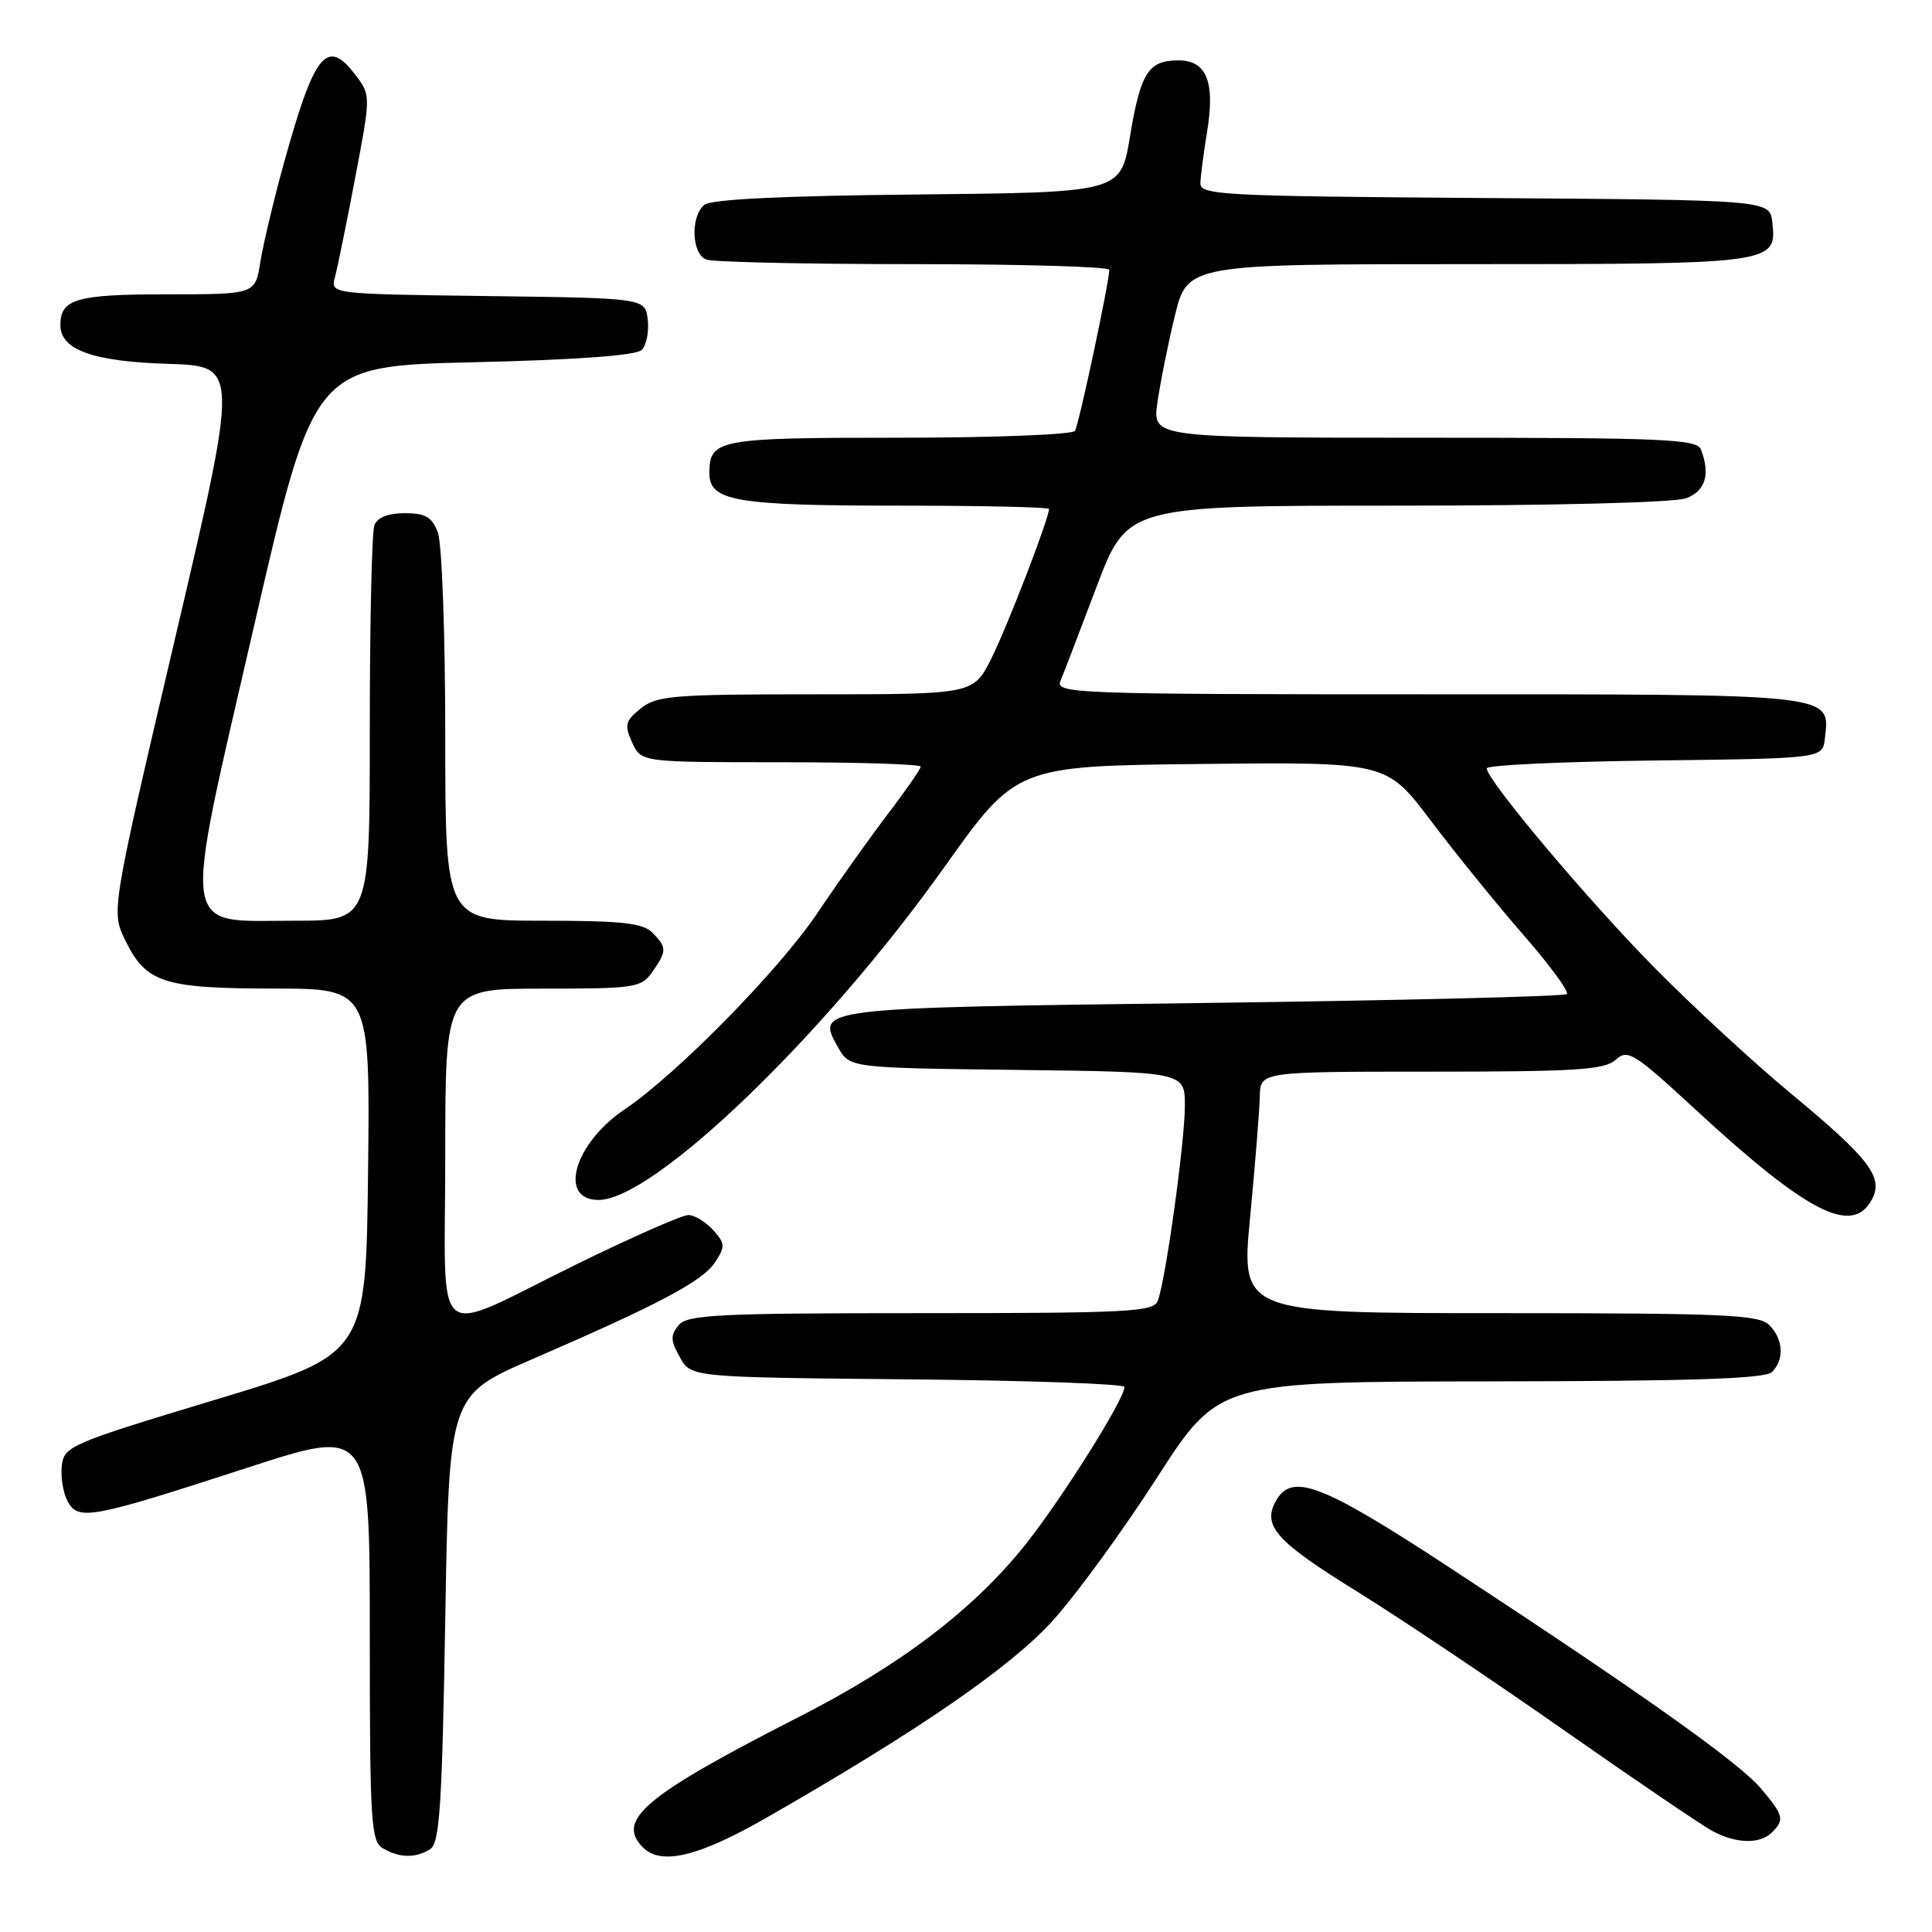 <?xml version="1.0" encoding="UTF-8" standalone="no"?>
<!DOCTYPE svg PUBLIC "-//W3C//DTD SVG 1.1//EN" "http://www.w3.org/Graphics/SVG/1.1/DTD/svg11.dtd" >
<svg xmlns="http://www.w3.org/2000/svg" xmlns:xlink="http://www.w3.org/1999/xlink" version="1.1" viewBox="0 0 256 256">
 <g >
 <path fill="currentColor"
d=" M 57.00 245.02 C 58.26 244.23 58.58 239.32 59.00 214.48 C 59.50 184.88 59.50 184.88 70.50 180.11 C 87.41 172.79 93.11 169.76 94.75 167.25 C 96.12 165.17 96.09 164.76 94.48 162.97 C 93.49 161.89 92.02 161.00 91.21 161.00 C 90.39 161.00 83.82 163.89 76.61 167.42 C 56.77 177.14 59.00 178.96 59.00 153.07 C 59.00 131.00 59.00 131.00 71.94 131.00 C 84.18 131.00 84.97 130.88 86.44 128.78 C 88.38 126.01 88.38 125.52 86.43 123.57 C 85.16 122.30 82.35 122.00 71.93 122.00 C 59.00 122.00 59.00 122.00 59.00 97.57 C 59.00 84.11 58.56 71.98 58.02 70.57 C 57.24 68.50 56.38 68.00 53.63 68.00 C 51.44 68.00 50.00 68.57 49.61 69.58 C 49.27 70.45 49.00 82.60 49.00 96.58 C 49.00 122.00 49.00 122.00 39.02 122.00 C 23.71 122.00 24.07 124.61 33.70 82.78 C 41.60 48.50 41.60 48.50 62.75 48.00 C 76.49 47.68 84.30 47.10 85.03 46.37 C 85.65 45.75 86.01 43.95 85.83 42.37 C 85.50 39.50 85.50 39.50 64.64 39.23 C 43.78 38.96 43.78 38.96 44.38 36.73 C 44.71 35.50 45.92 29.59 47.06 23.58 C 49.12 12.79 49.12 12.63 47.21 10.08 C 43.35 4.91 41.71 6.87 37.65 21.50 C 36.28 26.45 34.86 32.41 34.49 34.75 C 33.82 39.00 33.82 39.00 22.11 39.00 C 10.12 39.00 8.00 39.61 8.00 43.08 C 8.00 46.35 12.32 47.91 22.24 48.21 C 31.66 48.50 31.66 48.50 23.19 84.63 C 14.72 120.76 14.72 120.76 16.61 124.62 C 19.36 130.23 21.63 130.97 36.27 130.99 C 49.04 131.00 49.04 131.00 48.77 155.22 C 48.50 179.44 48.50 179.44 28.50 185.48 C 9.30 191.28 8.49 191.63 8.19 194.21 C 8.02 195.69 8.36 197.81 8.96 198.92 C 10.36 201.54 12.02 201.23 32.75 194.49 C 49.00 189.20 49.00 189.20 49.00 216.55 C 49.00 241.54 49.15 243.99 50.75 244.92 C 52.95 246.20 55.07 246.24 57.00 245.02 Z  M 101.54 240.87 C 121.70 229.32 133.92 220.91 139.51 214.73 C 142.59 211.32 148.80 202.81 153.30 195.81 C 161.50 183.08 161.50 183.08 197.55 183.04 C 224.21 183.01 233.91 182.69 234.80 181.80 C 236.46 180.14 236.30 177.44 234.43 175.57 C 233.06 174.20 228.41 174.00 198.64 174.00 C 164.43 174.00 164.43 174.00 165.65 161.25 C 166.32 154.24 166.90 147.04 166.93 145.25 C 167.00 142.00 167.00 142.00 189.67 142.00 C 208.88 142.00 212.61 141.76 214.08 140.43 C 215.69 138.98 216.47 139.47 224.66 147.02 C 239.55 160.76 245.45 163.77 248.04 158.93 C 249.61 155.99 247.72 153.53 237.27 144.87 C 232.45 140.87 224.42 133.47 219.43 128.43 C 210.62 119.54 197.00 103.36 197.00 101.81 C 197.00 101.38 207.01 100.92 219.25 100.77 C 241.50 100.50 241.50 100.50 241.80 97.88 C 242.50 91.87 243.66 92.00 189.32 92.00 C 142.53 92.00 139.83 91.90 140.51 90.25 C 140.91 89.29 143.07 83.66 145.30 77.75 C 149.37 67.00 149.37 67.00 185.12 67.00 C 205.93 67.00 221.94 66.59 223.43 66.02 C 225.98 65.06 226.65 62.85 225.39 59.58 C 224.86 58.18 220.69 58.00 188.76 58.00 C 152.73 58.00 152.73 58.00 153.35 53.44 C 153.70 50.93 154.73 45.75 155.65 41.94 C 157.33 35.00 157.33 35.00 194.47 35.00 C 235.13 35.00 235.46 34.95 234.84 29.45 C 234.50 26.50 234.50 26.50 196.75 26.24 C 161.64 25.99 159.00 25.85 159.06 24.24 C 159.09 23.28 159.49 20.25 159.94 17.50 C 161.03 10.84 159.90 8.00 156.15 8.00 C 152.16 8.00 151.13 9.62 149.72 18.14 C 148.50 25.50 148.50 25.50 121.58 25.77 C 103.77 25.94 94.21 26.41 93.33 27.14 C 91.47 28.68 91.64 33.65 93.58 34.39 C 94.45 34.73 106.83 35.00 121.08 35.00 C 135.34 35.00 147.00 35.34 146.99 35.75 C 146.97 37.44 142.96 56.26 142.44 57.09 C 142.13 57.59 131.65 58.00 119.14 58.00 C 95.06 58.00 94.00 58.20 94.00 62.72 C 94.00 66.40 97.50 67.00 119.07 67.00 C 130.03 67.00 139.00 67.20 139.00 67.44 C 139.00 68.70 133.43 83.14 131.36 87.25 C 128.97 92.00 128.97 92.00 108.09 92.00 C 89.15 92.00 87.01 92.17 84.90 93.88 C 82.84 95.54 82.71 96.07 83.76 98.38 C 84.96 101.00 84.96 101.00 103.48 101.00 C 113.67 101.00 122.00 101.26 122.00 101.58 C 122.00 101.89 120.05 104.71 117.67 107.83 C 115.29 110.95 111.07 116.88 108.30 121.00 C 103.23 128.55 89.66 142.36 82.77 147.00 C 76.07 151.50 73.92 159.00 79.31 159.00 C 86.61 159.00 109.26 137.21 125.08 114.97 C 134.66 101.50 134.66 101.50 159.20 101.23 C 183.73 100.97 183.73 100.97 189.57 108.72 C 192.78 112.98 198.28 119.77 201.80 123.81 C 205.32 127.84 207.93 131.40 207.62 131.72 C 207.30 132.03 185.68 132.56 159.57 132.90 C 107.91 133.55 108.10 133.53 111.05 138.79 C 112.58 141.50 112.58 141.50 134.79 141.77 C 157.00 142.04 157.00 142.04 157.00 146.53 C 157.00 151.32 154.45 169.65 153.41 172.37 C 152.85 173.83 149.54 174.00 122.02 174.00 C 95.07 174.00 91.08 174.20 89.92 175.60 C 88.82 176.93 88.84 177.63 90.09 179.85 C 91.58 182.50 91.58 182.50 120.29 182.77 C 136.08 182.91 149.00 183.37 149.00 183.78 C 149.00 185.40 140.74 198.54 135.90 204.63 C 129.02 213.27 119.35 220.63 105.77 227.55 C 85.45 237.92 81.57 241.17 85.20 244.80 C 87.61 247.21 92.53 246.03 101.54 240.87 Z  M 234.80 242.80 C 236.48 241.12 236.35 240.56 233.35 237.00 C 230.46 233.56 217.56 224.41 192.14 207.75 C 174.97 196.50 171.12 195.04 169.00 199.00 C 167.27 202.22 169.19 204.32 179.89 210.93 C 185.35 214.31 197.62 222.53 207.16 229.21 C 216.70 235.89 225.62 241.95 227.00 242.67 C 230.12 244.31 233.23 244.37 234.80 242.80 Z "/>
</g>
</svg>